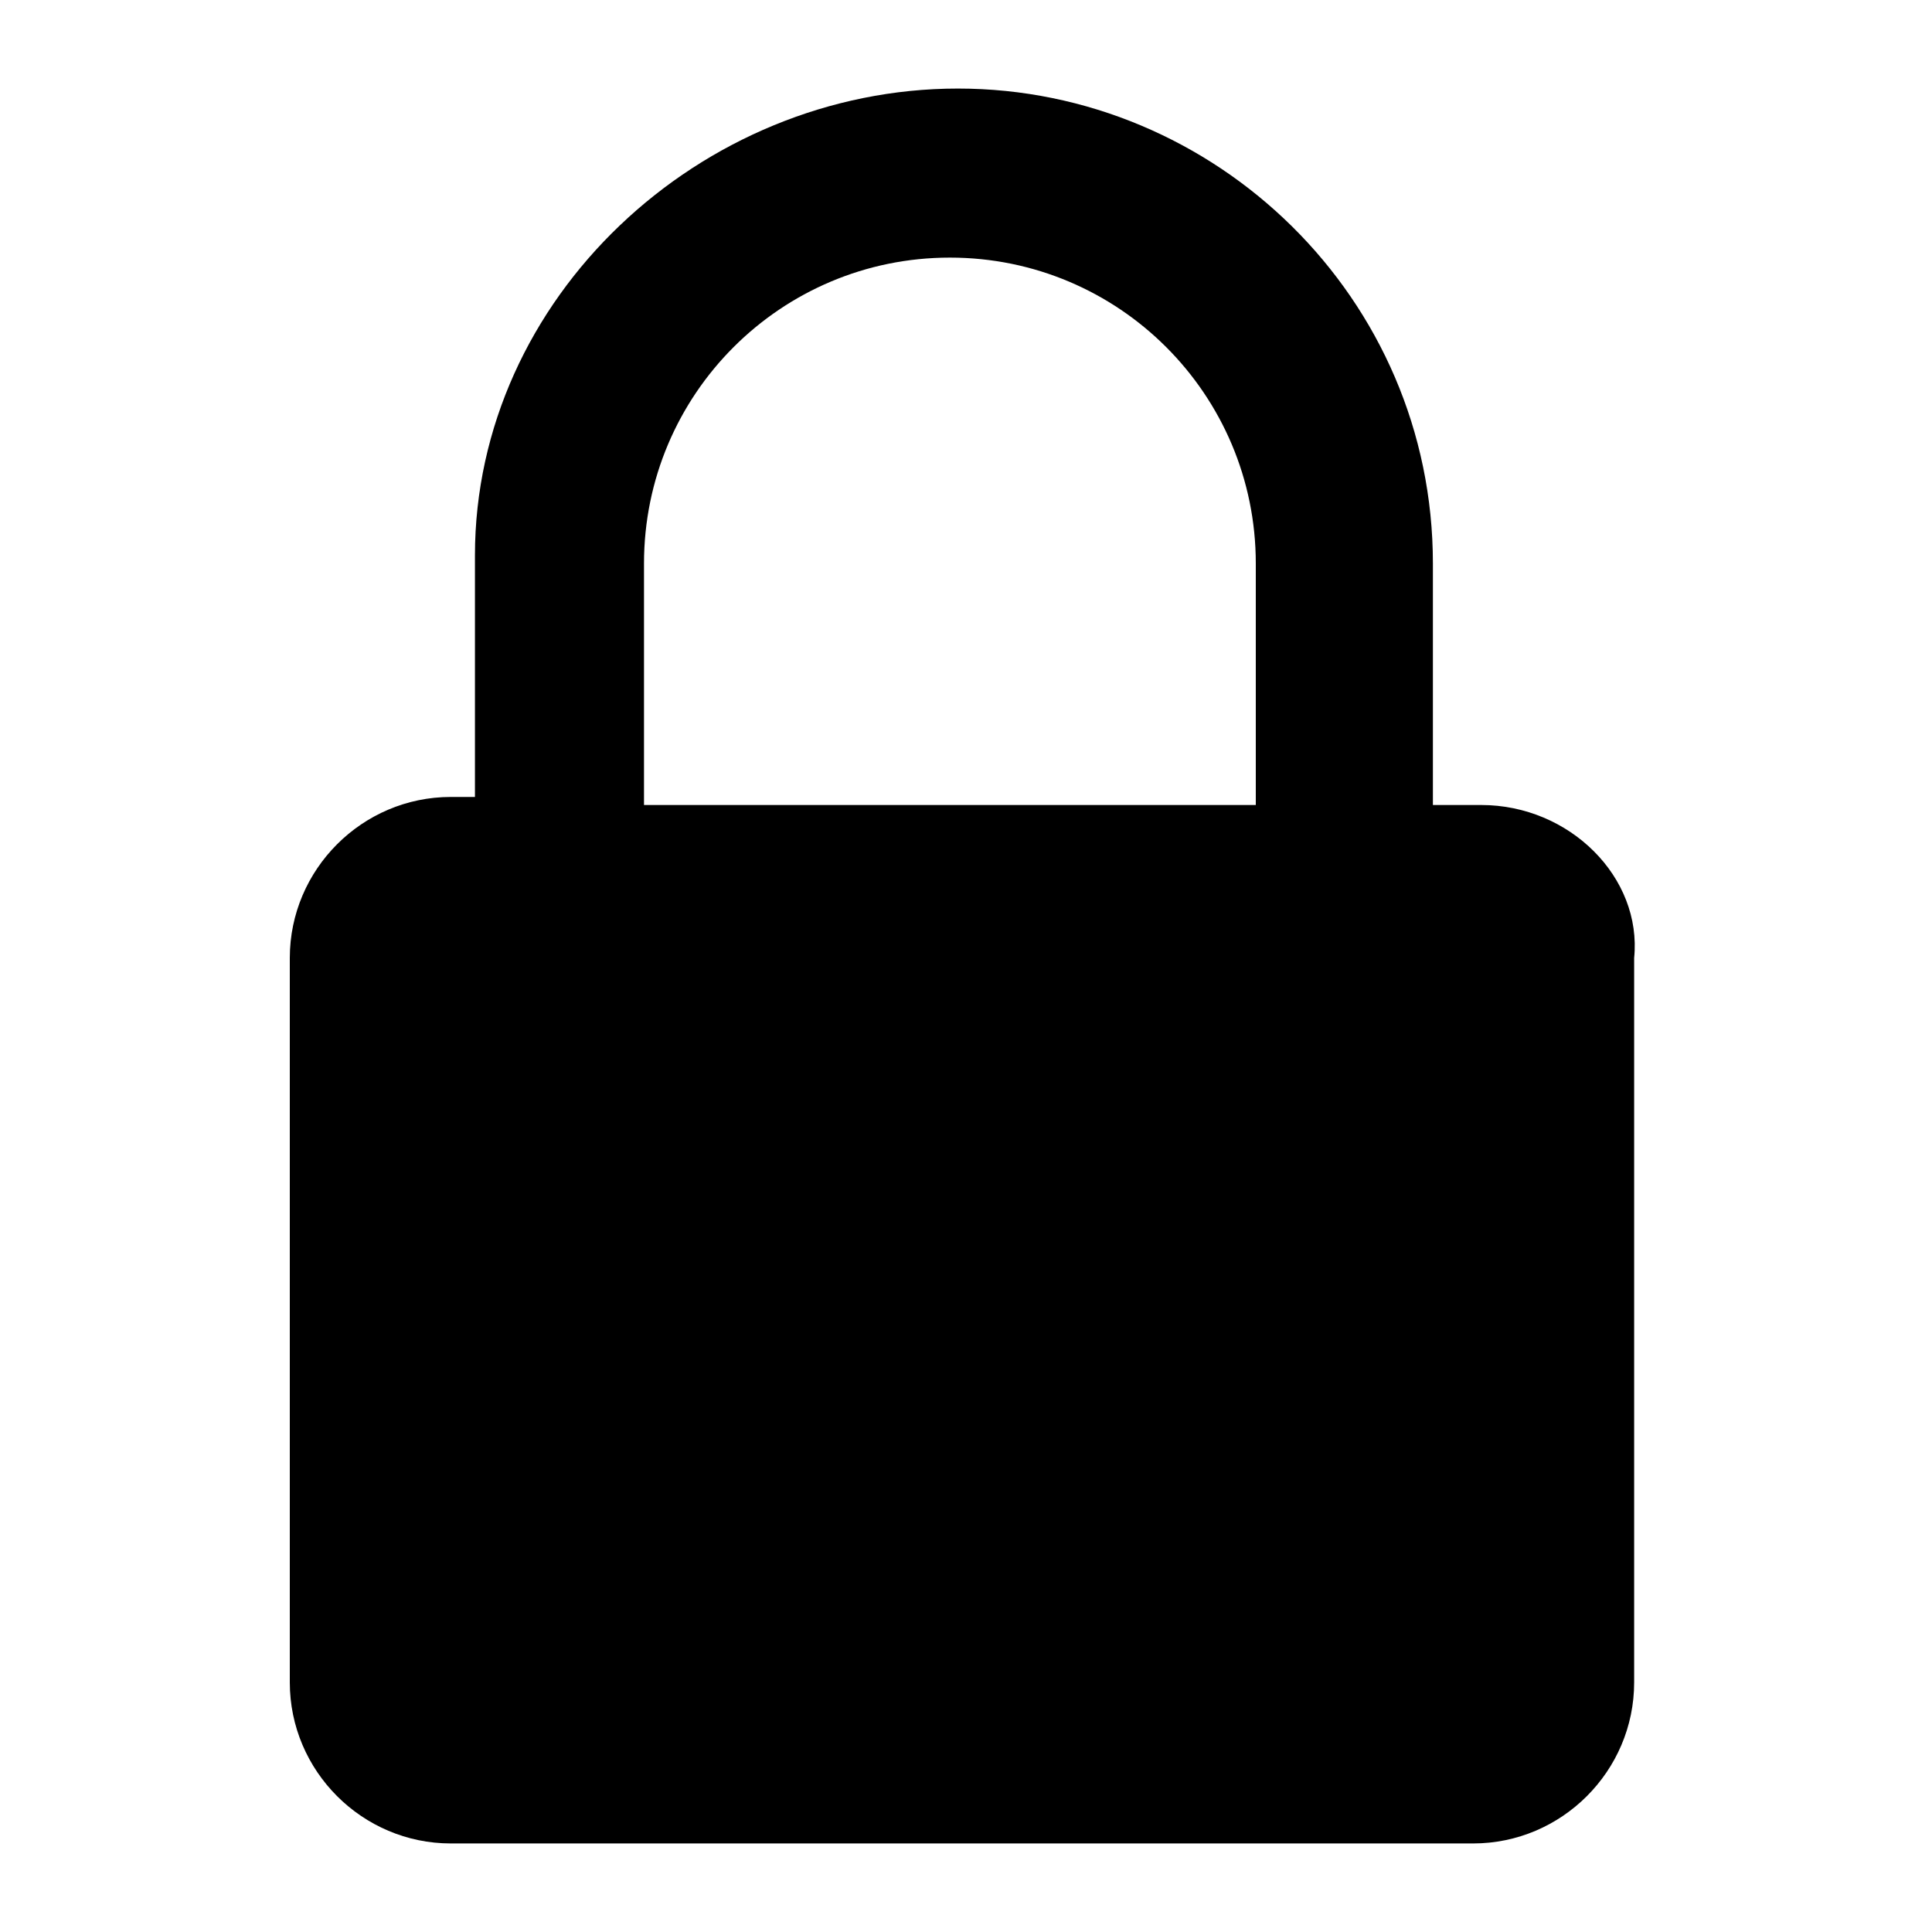 <?xml version="1.0" encoding="utf-8"?>
<!DOCTYPE svg PUBLIC "-//W3C//DTD SVG 1.1//EN" "http://www.w3.org/Graphics/SVG/1.1/DTD/svg11.dtd">
<svg xmlns="http://www.w3.org/2000/svg" xmlns:xlink="http://www.w3.org/1999/xlink" version="1.1" baseProfile="full" width="24" height="24" viewBox="0 0 24.00 24.00" enable-background="new 0 0 24.00 24.00" xml:space="preserve">
  <path d="M18.4,10h-0.6l0-3c0-3.3-2.7-5.9-5.9-5.9S5.9,3.7,5.9,6.9l0,3H5.6c-1.1,0-2,0.9-2,2v9c0,1.1,0.9,2,2,2l12.7,0
	c1.1,0,2-0.9,2-2v-9C20.4,10.9,19.5,10,18.4,10z M8,10l0-3c0-2.1,1.7-3.8,3.8-3.8c2.1,0,3.8,1.7,3.8,3.8l0,3L8,10z"/>
</svg>
